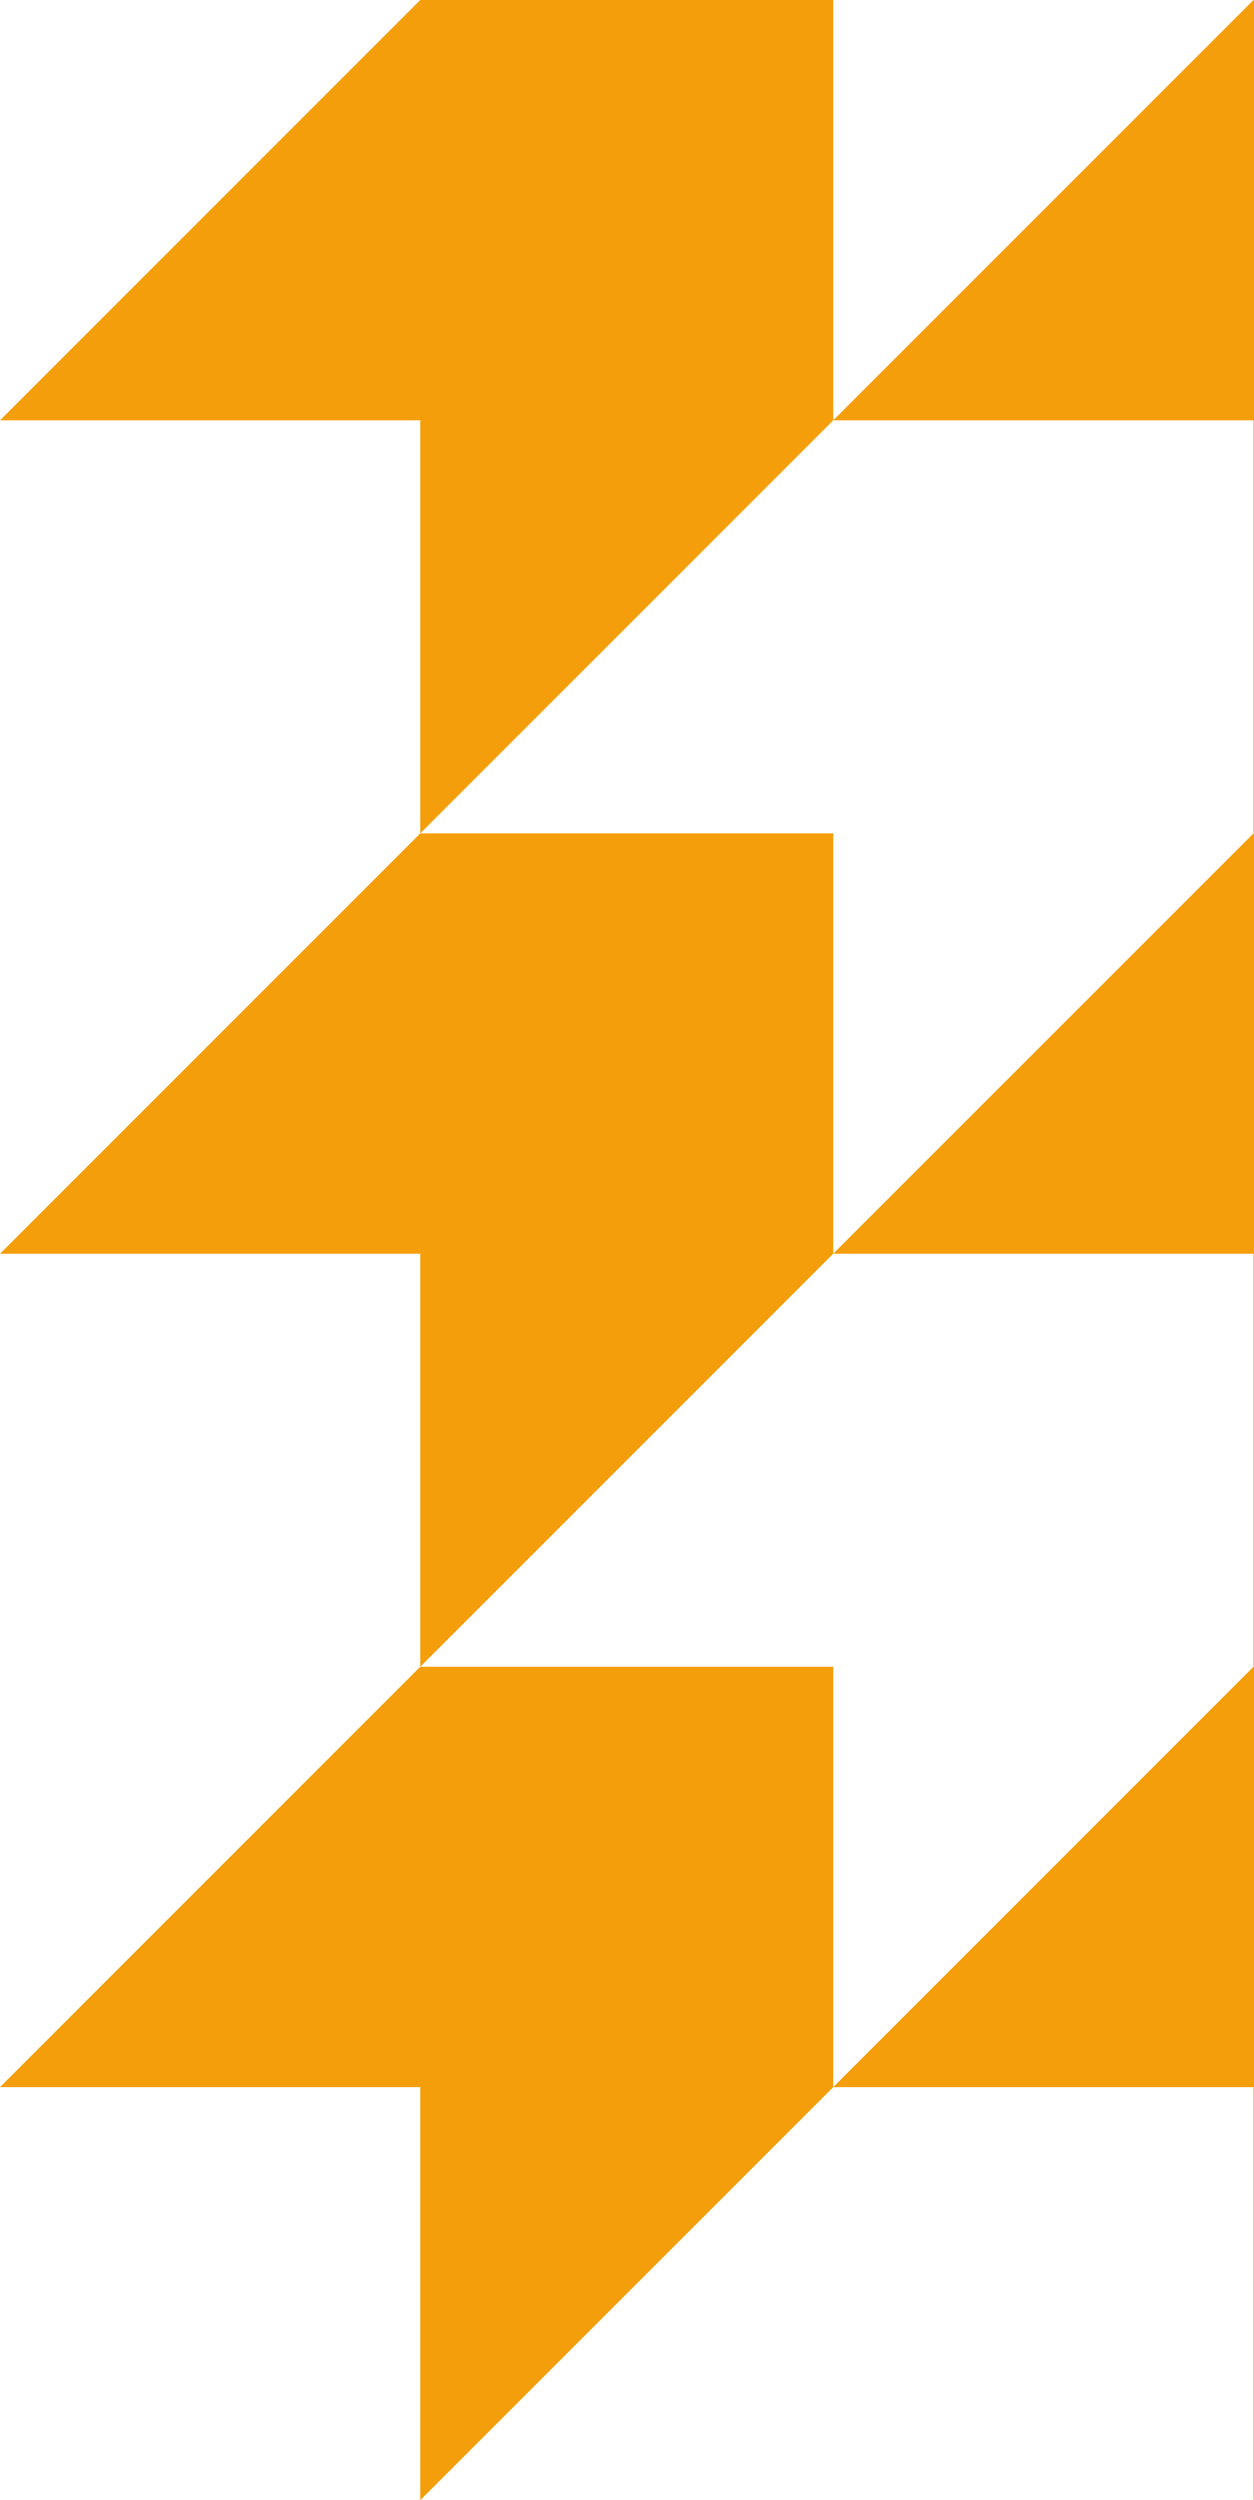 <svg xmlns="http://www.w3.org/2000/svg" width="150" height="299" fill="none" viewBox="0 0 150 299"><path fill="#f59e0b" d="M0 50.27L50.27 0H99.667V50.27L50.27 99.667V50.27H0Z"/><path fill="#f59e0b" d="M0 149.937L50.27 99.667H99.667V149.937L50.27 199.333V149.937H0Z"/><path fill="#f59e0b" d="M0 249.604L50.27 199.333H99.667V249.604L50.27 299V249.604H0Z"/><path fill="#f59e0b" d="M99.667 50.27L149.937 0H199.333V50.27L149.937 99.667V50.27H99.667Z"/><path fill="#f59e0b" d="M99.667 149.937L149.937 99.667H199.333V149.937L149.937 199.333V149.937H99.667Z"/><path fill="#f59e0b" d="M99.667 249.604L149.937 199.333H199.333V249.604L149.937 299V249.604H99.667Z"/></svg>